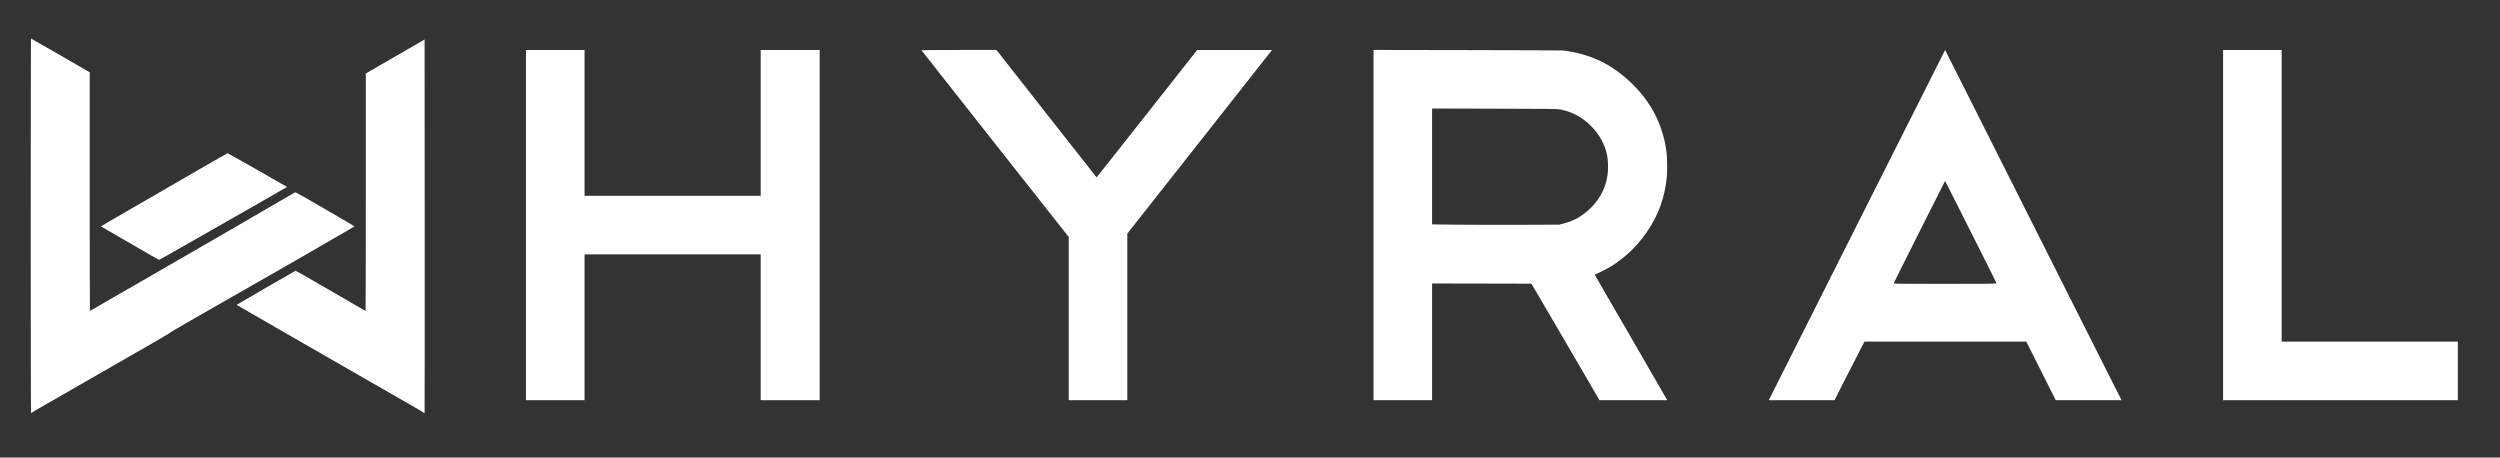 <?xml version="1.0" standalone="no"?>
<!DOCTYPE svg PUBLIC "-//W3C//DTD SVG 20010904//EN"
 "http://www.w3.org/TR/2001/REC-SVG-20010904/DTD/svg10.dtd">
<svg version="1.0" xmlns="http://www.w3.org/2000/svg"
 width="6103pt" height="1117pt" viewBox="0 0 6103 1117"
 preserveAspectRatio="xMidYMid meet">
<rect x="0" y="0" width="6103" height="1117" fill="#333333" stroke="none"/>
<g transform="translate(0,1117) scale(0.1,-0.1)"
fill="#ffffff" stroke="none">
<path d="M750 5655 c0 -3043 3 -4575 10 -4575 6 0 10 4 10 9 0 4 55 40 123 79
67 38 529 304 1027 590 498 285 1040 597 1205 692 165 94 465 267 668 383 202
116 367 216 367 222 0 6 564 332 1253 725 688 393 1380 788 1537 878 157 90
407 234 555 319 240 139 1147 664 1152 667 2 2 -713 418 -1212 705 -167 97
-234 130 -245 124 -8 -5 -332 -193 -720 -417 -388 -224 -732 -425 -766 -446
-33 -21 -92 -54 -130 -75 -62 -33 -1358 -782 -1556 -899 -46 -27 -202 -117
-348 -201 -146 -84 -335 -193 -420 -242 -85 -49 -294 -169 -465 -267 -170 -99
-374 -217 -453 -262 -79 -46 -145 -84 -147 -84 -3 0 -5 1311 -5 2913 l0 2912
-714 413 c-393 226 -717 412 -720 412 -3 0 -6 -2059 -6 -4575z"/>
<path d="M9648 9791 l-718 -414 0 -2899 c0 -1594 -2 -2898 -5 -2898 -2 0 -68
38 -147 83 -79 46 -294 171 -478 277 -460 265 -634 365 -780 450 -236 137
-300 172 -309 168 -21 -7 -1430 -823 -1431 -828 0 -3 12 -12 28 -21 232 -135
610 -352 1612 -929 261 -150 563 -323 670 -385 395 -227 1614 -927 1925 -1105
176 -100 326 -190 332 -198 7 -9 15 -13 18 -10 3 2 4 2056 3 4564 l-3 4559
-717 -414z"/>
<path d="M12840 5675 l0 -4275 715 0 715 0 0 1780 0 1780 2150 0 2150 0 0
-1780 0 -1780 720 0 720 0 0 4275 0 4275 -720 0 -720 0 0 -1780 0 -1780 -2150
0 -2150 0 0 1780 0 1780 -715 0 -715 0 0 -4275z"/>
<path d="M22494 9943 c2 -5 812 -1032 1800 -2283 l1796 -2275 0 -1992 0 -1993
715 0 715 0 0 2034 0 2034 1738 2204 c956 1213 1751 2221 1766 2241 l28 37
-913 0 -914 -1 -1225 -1554 c-673 -855 -1227 -1555 -1230 -1555 -3 0 -554 700
-1224 1555 l-1220 1555 -918 0 c-506 0 -917 -3 -914 -7z"/>
<path d="M33530 5675 l0 -4275 715 0 715 0 0 1425 0 1425 1212 -2 1212 -3 66
-111 c37 -62 78 -131 92 -155 29 -51 23 -41 323 -554 125 -214 243 -416 262
-447 52 -90 84 -146 328 -563 125 -214 242 -415 260 -445 18 -30 50 -85 71
-122 21 -36 89 -152 149 -257 l110 -190 828 -1 829 0 -20 33 c-11 17 -37 64
-59 102 -22 39 -75 131 -118 205 -143 246 -187 323 -318 550 -72 124 -152 263
-180 310 -27 47 -100 173 -161 280 -132 227 -204 353 -282 488 -31 53 -89 153
-129 222 -65 113 -118 206 -283 490 -161 278 -222 383 -222 385 0 1 35 17 78
36 477 208 892 558 1201 1014 283 417 429 825 482 1340 11 111 8 487 -5 570
-3 17 -10 68 -16 115 -41 306 -163 660 -323 940 -304 532 -837 1014 -1377
1245 -196 84 -452 158 -655 189 -55 9 -118 19 -140 23 -22 4 -1076 8 -2342 10
l-2303 4 0 -4276z m4570 2821 c274 -55 502 -176 709 -372 227 -215 370 -469
426 -756 23 -114 27 -338 9 -468 -47 -343 -222 -655 -497 -886 -189 -159 -345
-240 -582 -302 l-100 -26 -1010 -4 c-555 -2 -1254 0 -1552 4 l-543 6 0 1414 0
1415 1528 -4 c1402 -3 1534 -5 1612 -21z"/>
<path d="M47111 9207 c-206 -408 -469 -931 -586 -1162 -117 -231 -410 -814
-653 -1295 -406 -808 -1025 -2037 -2221 -4412 l-472 -938 804 0 805 0 9 23 c7
21 304 605 428 842 29 55 106 205 171 332 l119 233 1976 0 1976 0 359 -715
359 -715 803 0 803 0 -309 613 c-170 336 -651 1289 -1067 2117 -417 828 -880
1748 -1030 2045 -150 297 -503 999 -786 1560 -282 561 -648 1289 -814 1617
l-301 597 -373 -742z m681 -3062 c104 -209 361 -718 569 -1131 208 -413 379
-756 379 -762 0 -9 -313 -12 -1255 -12 -836 0 -1255 3 -1255 10 0 12 103 218
752 1509 l501 993 59 -113 c33 -63 145 -285 250 -494z"/>
<path d="M54270 5675 l0 -4275 2865 0 2865 0 0 715 0 715 -2150 0 -2150 0 0
3560 0 3560 -715 0 -715 0 0 -4275z"/>
<path d="M4835 7019 c-390 -227 -944 -547 -1230 -712 -834 -481 -1144 -661
-1142 -663 1 -1 229 -133 507 -294 278 -161 595 -344 705 -408 109 -63 204
-115 210 -115 5 0 357 198 780 440 424 242 1124 642 1557 888 433 247 786 450
785 451 -25 19 -1440 824 -1449 824 -7 0 -332 -185 -723 -411z"/>
</g>
</svg>

